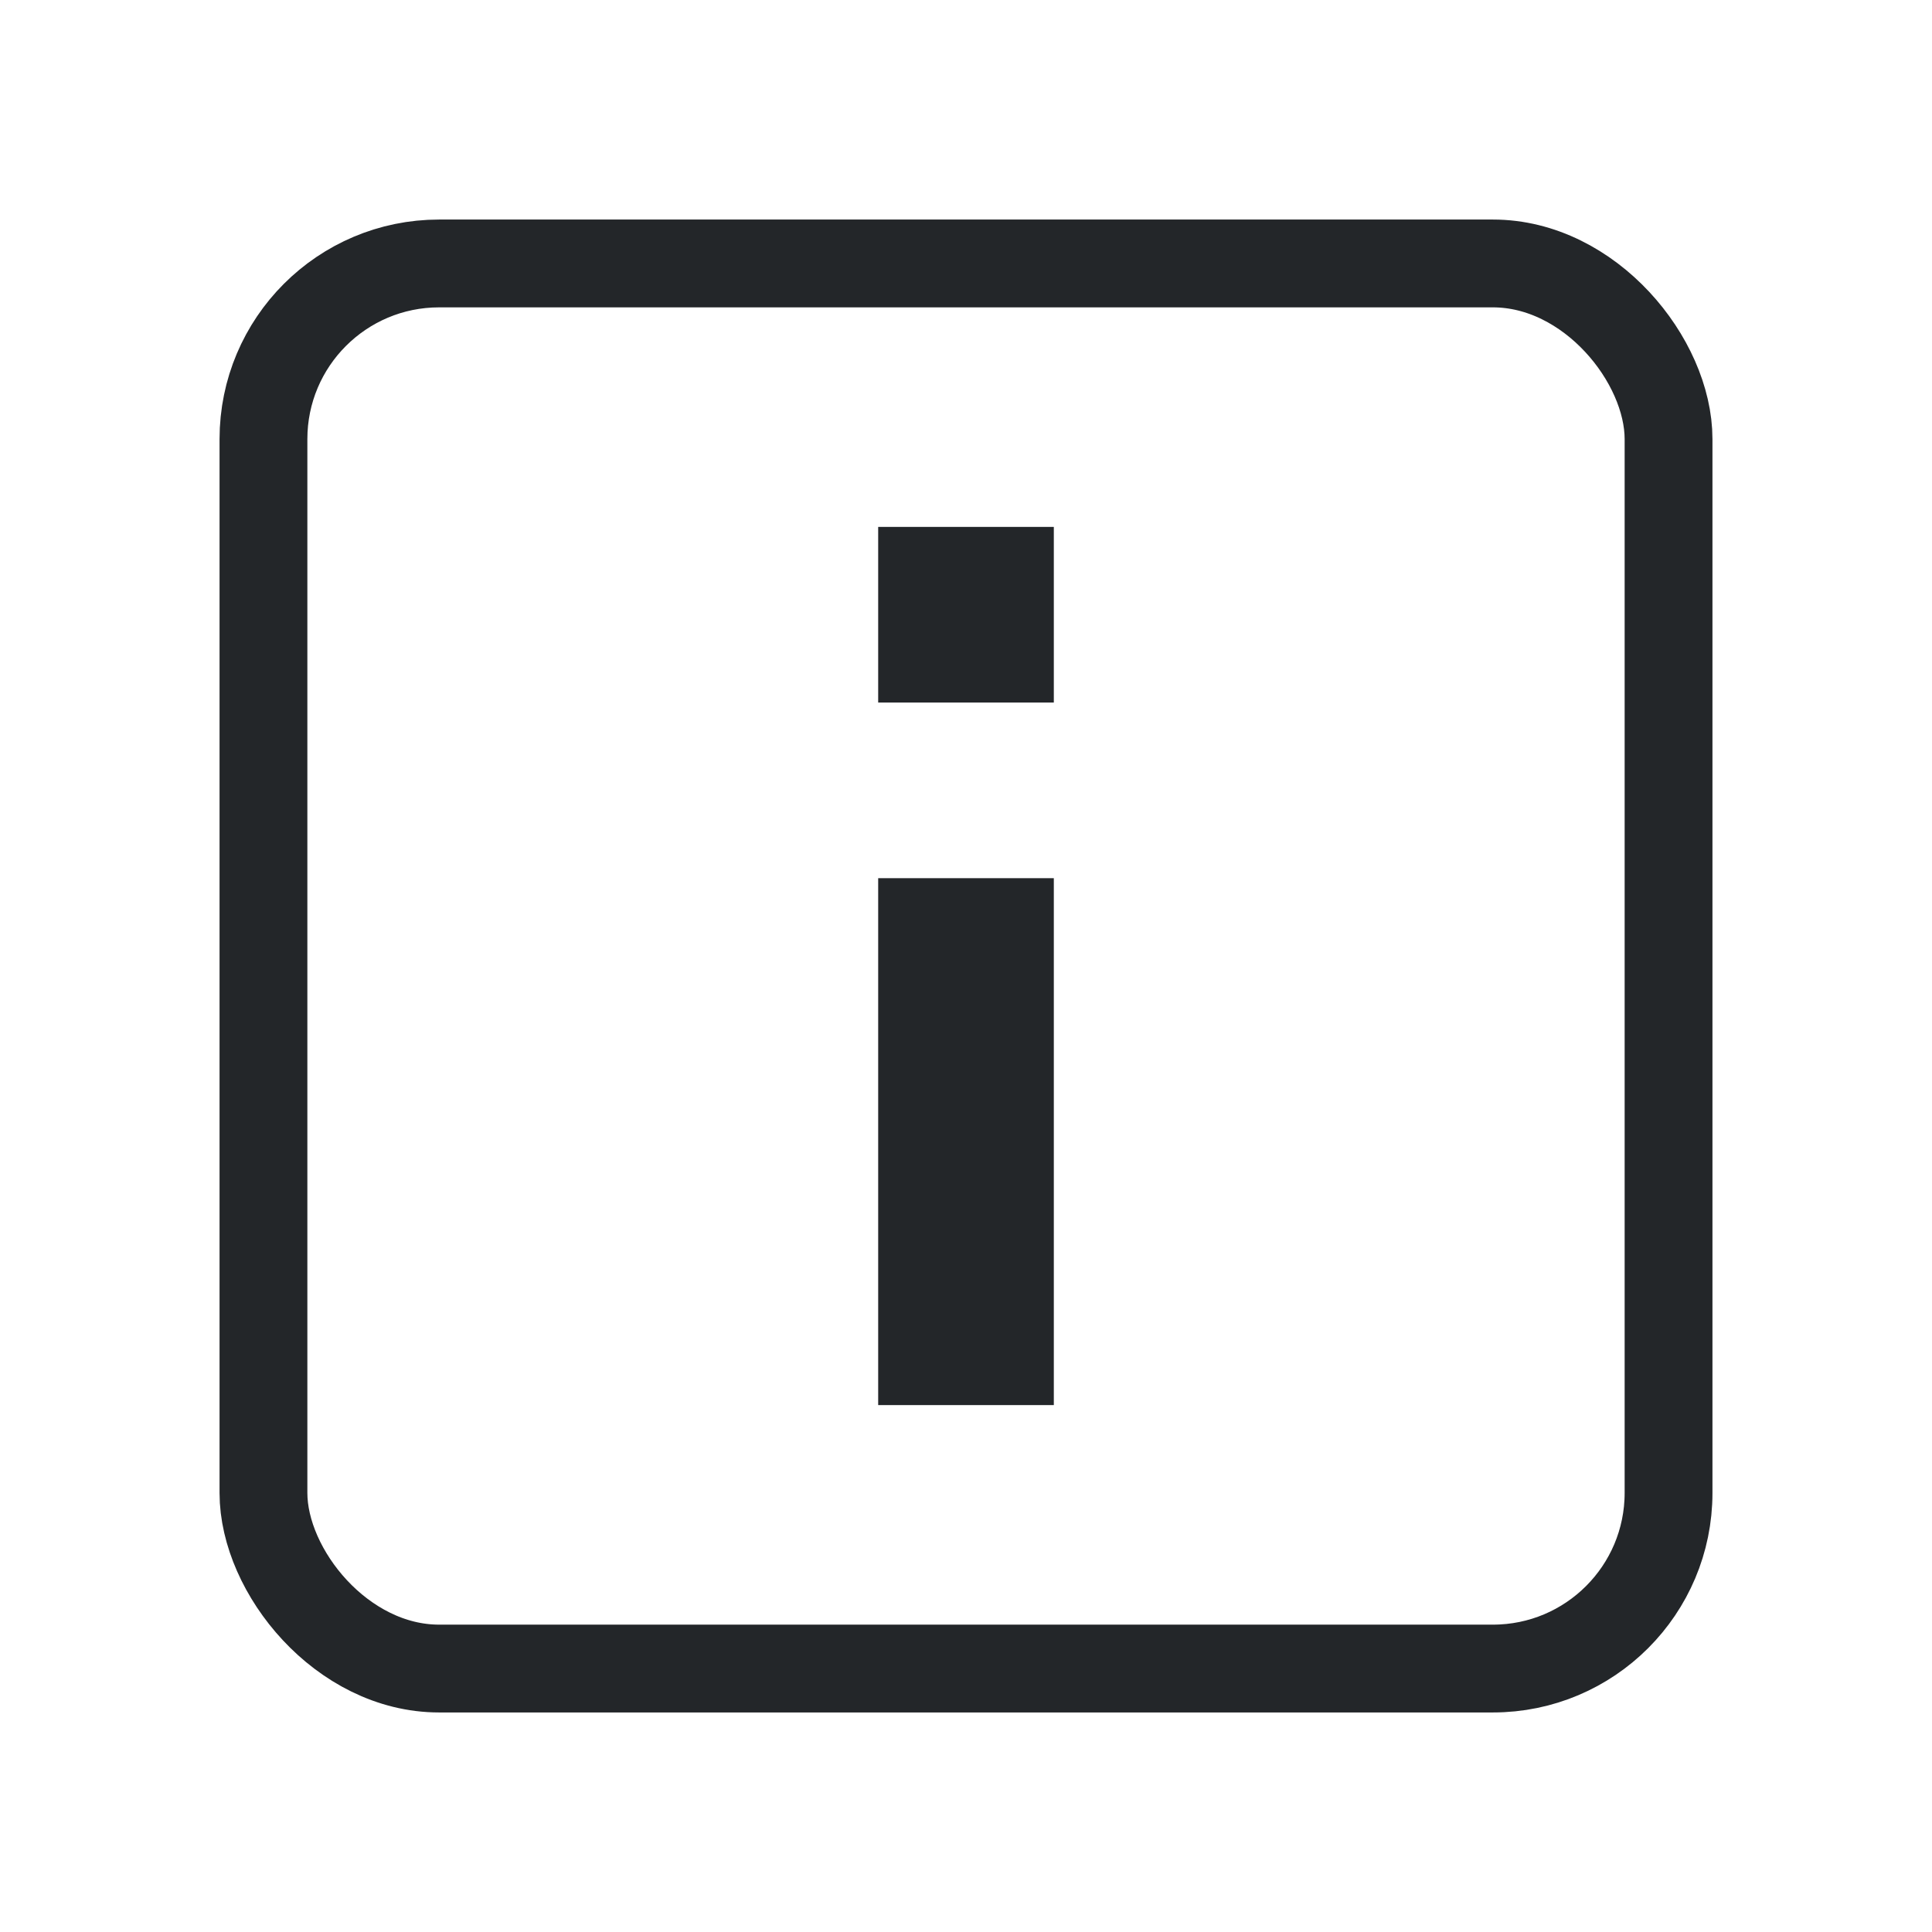 <svg version="1.1" viewBox="0 0 22 22" xmlns="http://www.w3.org/2000/svg">
    <style type="text/css" id="current-color-scheme">
        .ColorScheme-Text {
            color:#232629;
        }
    </style>
    <rect class="ColorScheme-Text" x="3" y="3" width="16" height="16" rx="2" fill="none" stroke="currentColor"/>
    <path class="ColorScheme-Text" d="m10 6v2h2v-2zm0 4v6h2v-6z" fill="currentColor"/>
</svg>
